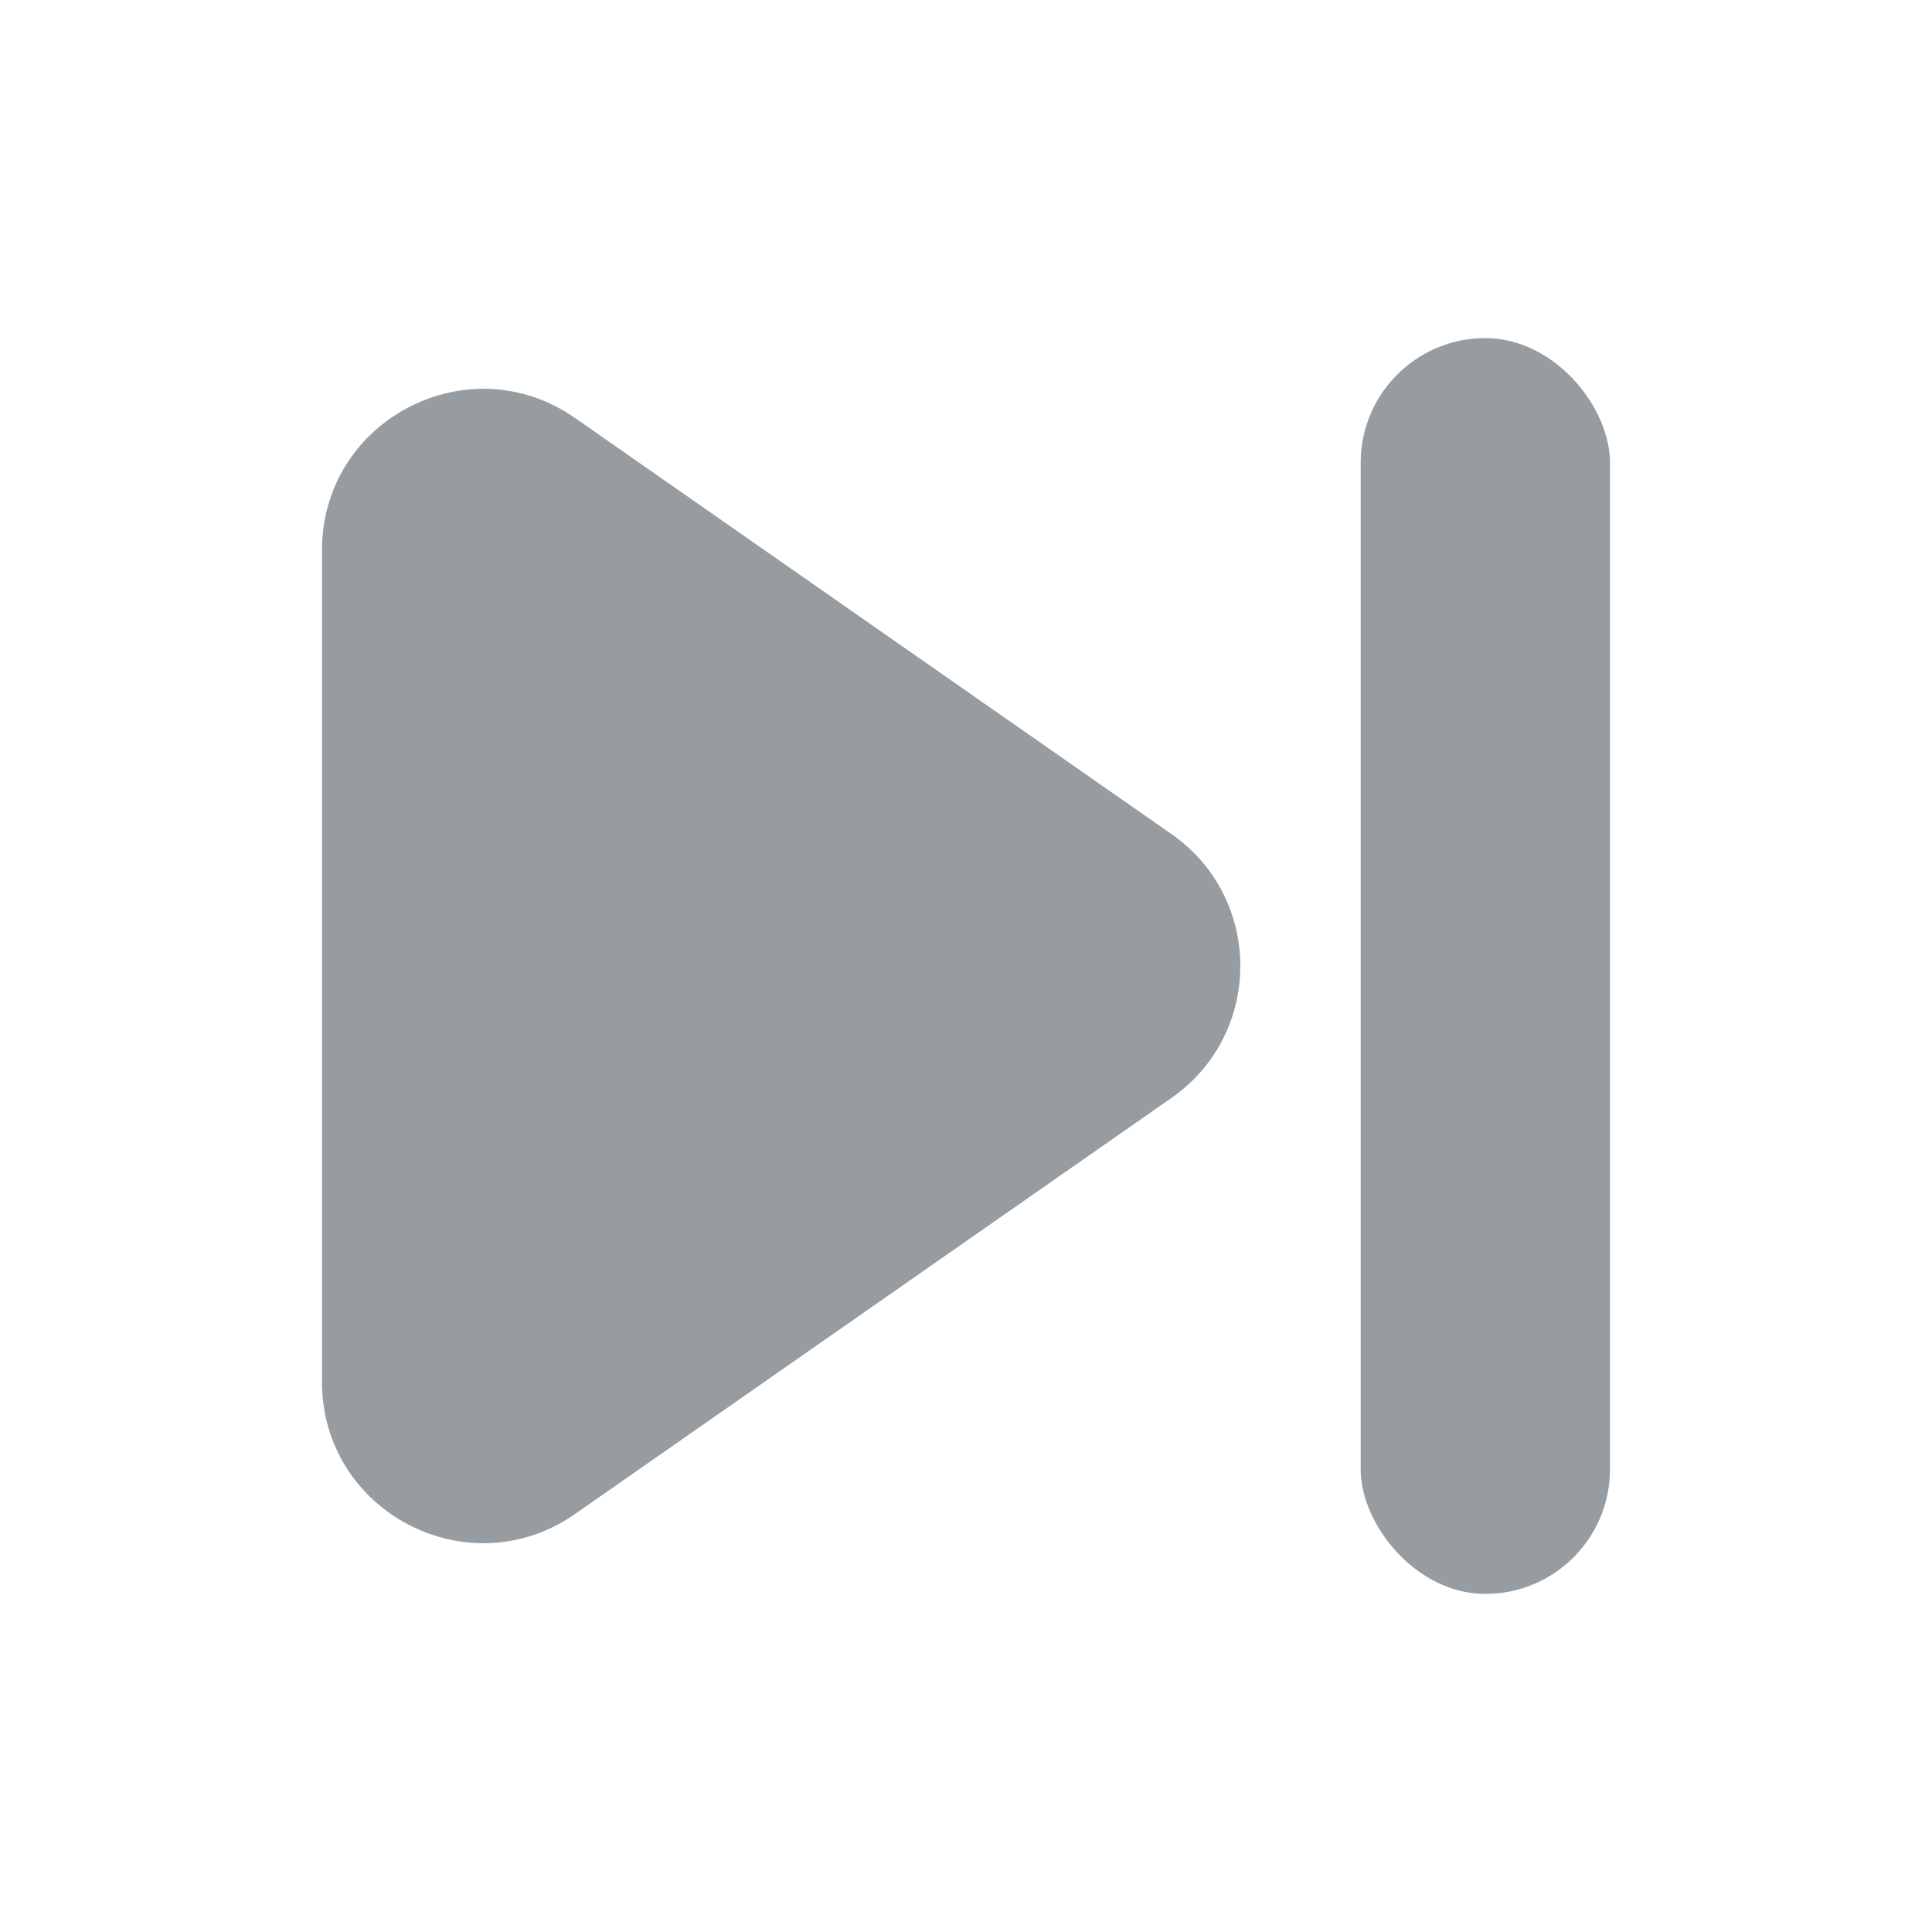 <svg width="24" height="24" viewBox="0 0 24 24" fill="none" xmlns="http://www.w3.org/2000/svg">
<path d="M14.551 10.36C15.693 11.155 15.693 12.845 14.551 13.64L7.144 18.807C5.818 19.732 4 18.783 4 17.167V6.833C4 5.217 5.818 4.268 7.144 5.193L14.551 10.36Z" fill="#969CA0"/>
<rect x="16.903" y="4.2" width="3.097" height="15.6" rx="1.548" fill="#969CA0"/>
</svg>
